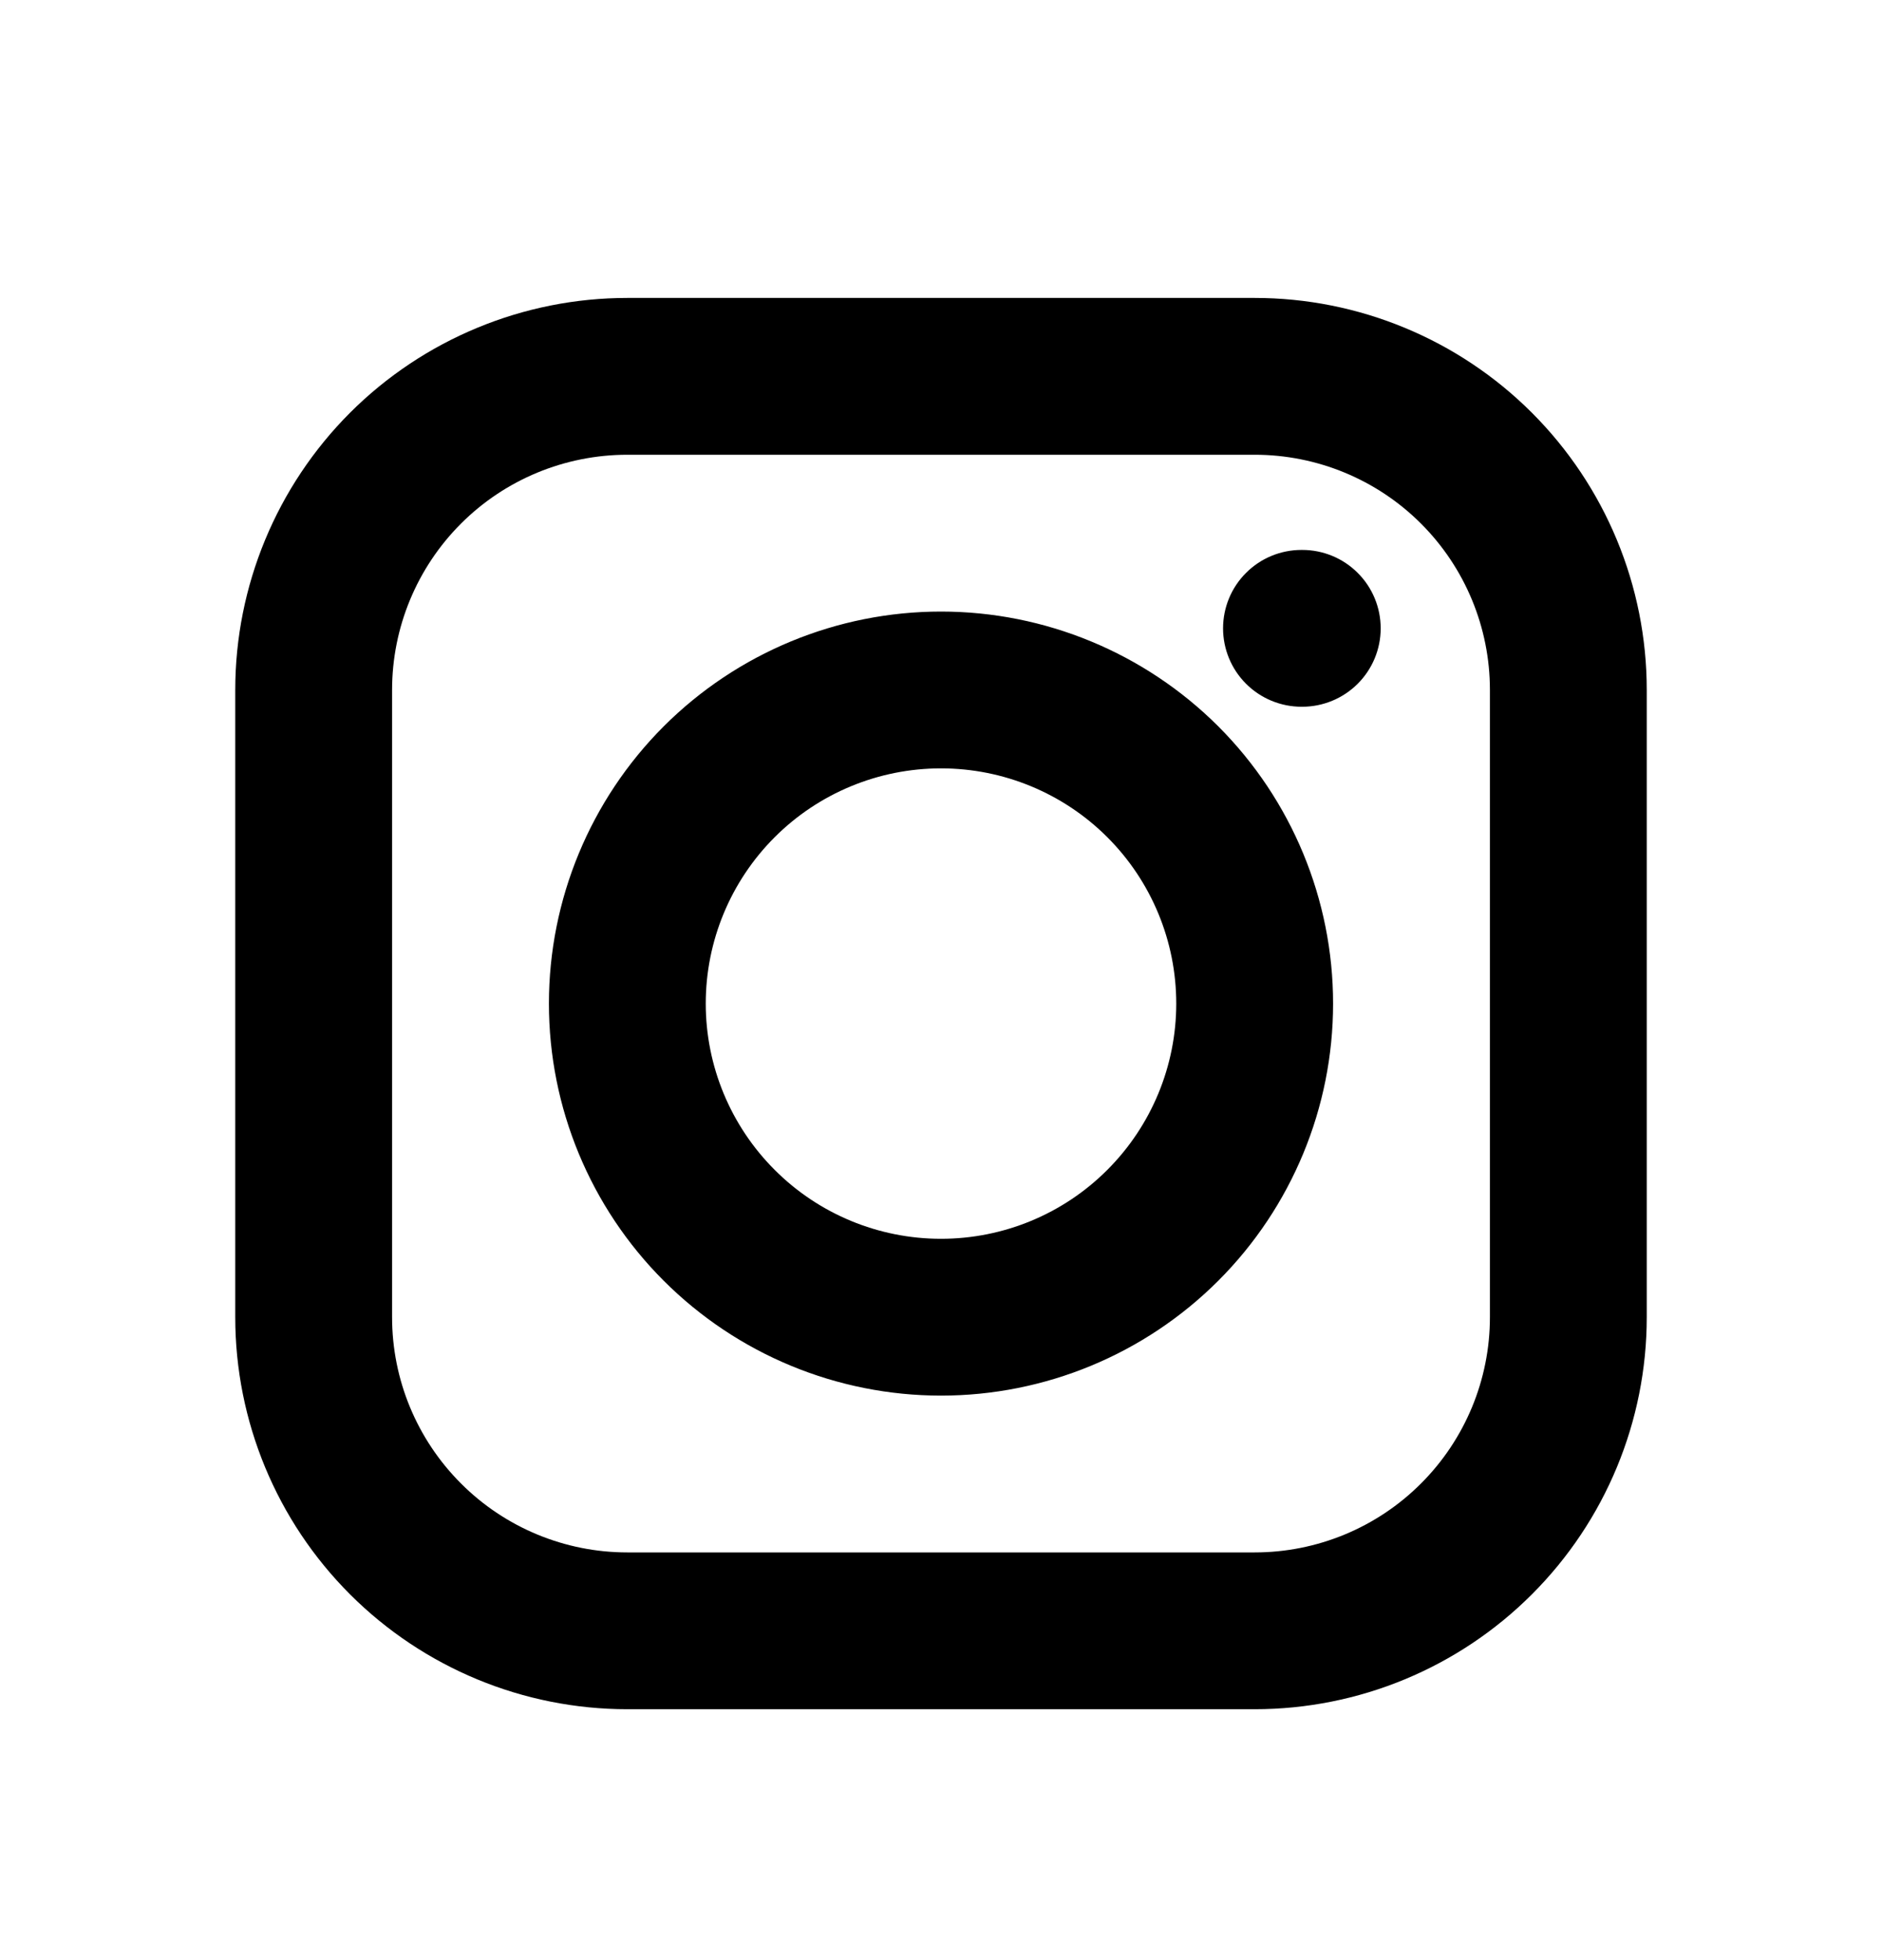 <svg width="24" height="25" viewBox="0 0 24 25" fill="none" xmlns="http://www.w3.org/2000/svg">
<path fill-rule="evenodd" clip-rule="evenodd" d="M3 8.8C3 7.474 3.527 6.202 4.464 5.264C5.402 4.327 6.674 3.8 8 3.8H16C17.326 3.8 18.598 4.327 19.535 5.264C20.473 6.202 21 7.474 21 8.8V16.8C21 18.126 20.473 19.398 19.535 20.335C18.598 21.273 17.326 21.8 16 21.8H8C6.674 21.8 5.402 21.273 4.464 20.335C3.527 19.398 3 18.126 3 16.8V8.8ZM8 5.8C7.204 5.8 6.441 6.116 5.879 6.678C5.316 7.241 5 8.004 5 8.8V16.8C5 17.596 5.316 18.358 5.879 18.921C6.441 19.484 7.204 19.8 8 19.8H16C16.796 19.8 17.559 19.484 18.121 18.921C18.684 18.358 19 17.596 19 16.8V8.8C19 8.004 18.684 7.241 18.121 6.678C17.559 6.116 16.796 5.8 16 5.8H8ZM15.597 8.014C15.597 7.749 15.702 7.494 15.89 7.307C16.077 7.119 16.332 7.014 16.597 7.014H16.607C16.872 7.014 17.127 7.119 17.314 7.307C17.502 7.494 17.607 7.749 17.607 8.014C17.607 8.279 17.502 8.533 17.314 8.721C17.127 8.908 16.872 9.014 16.607 9.014H16.597C16.332 9.014 16.077 8.908 15.89 8.721C15.702 8.533 15.597 8.279 15.597 8.014ZM12 9.8C11.204 9.8 10.441 10.116 9.879 10.678C9.316 11.241 9 12.004 9 12.8C9 13.595 9.316 14.358 9.879 14.921C10.441 15.484 11.204 15.8 12 15.8C12.796 15.8 13.559 15.484 14.121 14.921C14.684 14.358 15 13.595 15 12.8C15 12.004 14.684 11.241 14.121 10.678C13.559 10.116 12.796 9.8 12 9.8ZM7 12.8C7 11.474 7.527 10.202 8.464 9.264C9.402 8.327 10.674 7.8 12 7.8C13.326 7.8 14.598 8.327 15.536 9.264C16.473 10.202 17 11.474 17 12.8C17 14.126 16.473 15.398 15.536 16.335C14.598 17.273 13.326 17.8 12 17.8C10.674 17.8 9.402 17.273 8.464 16.335C7.527 15.398 7 14.126 7 12.8Z" fill="black"/>
</svg>
